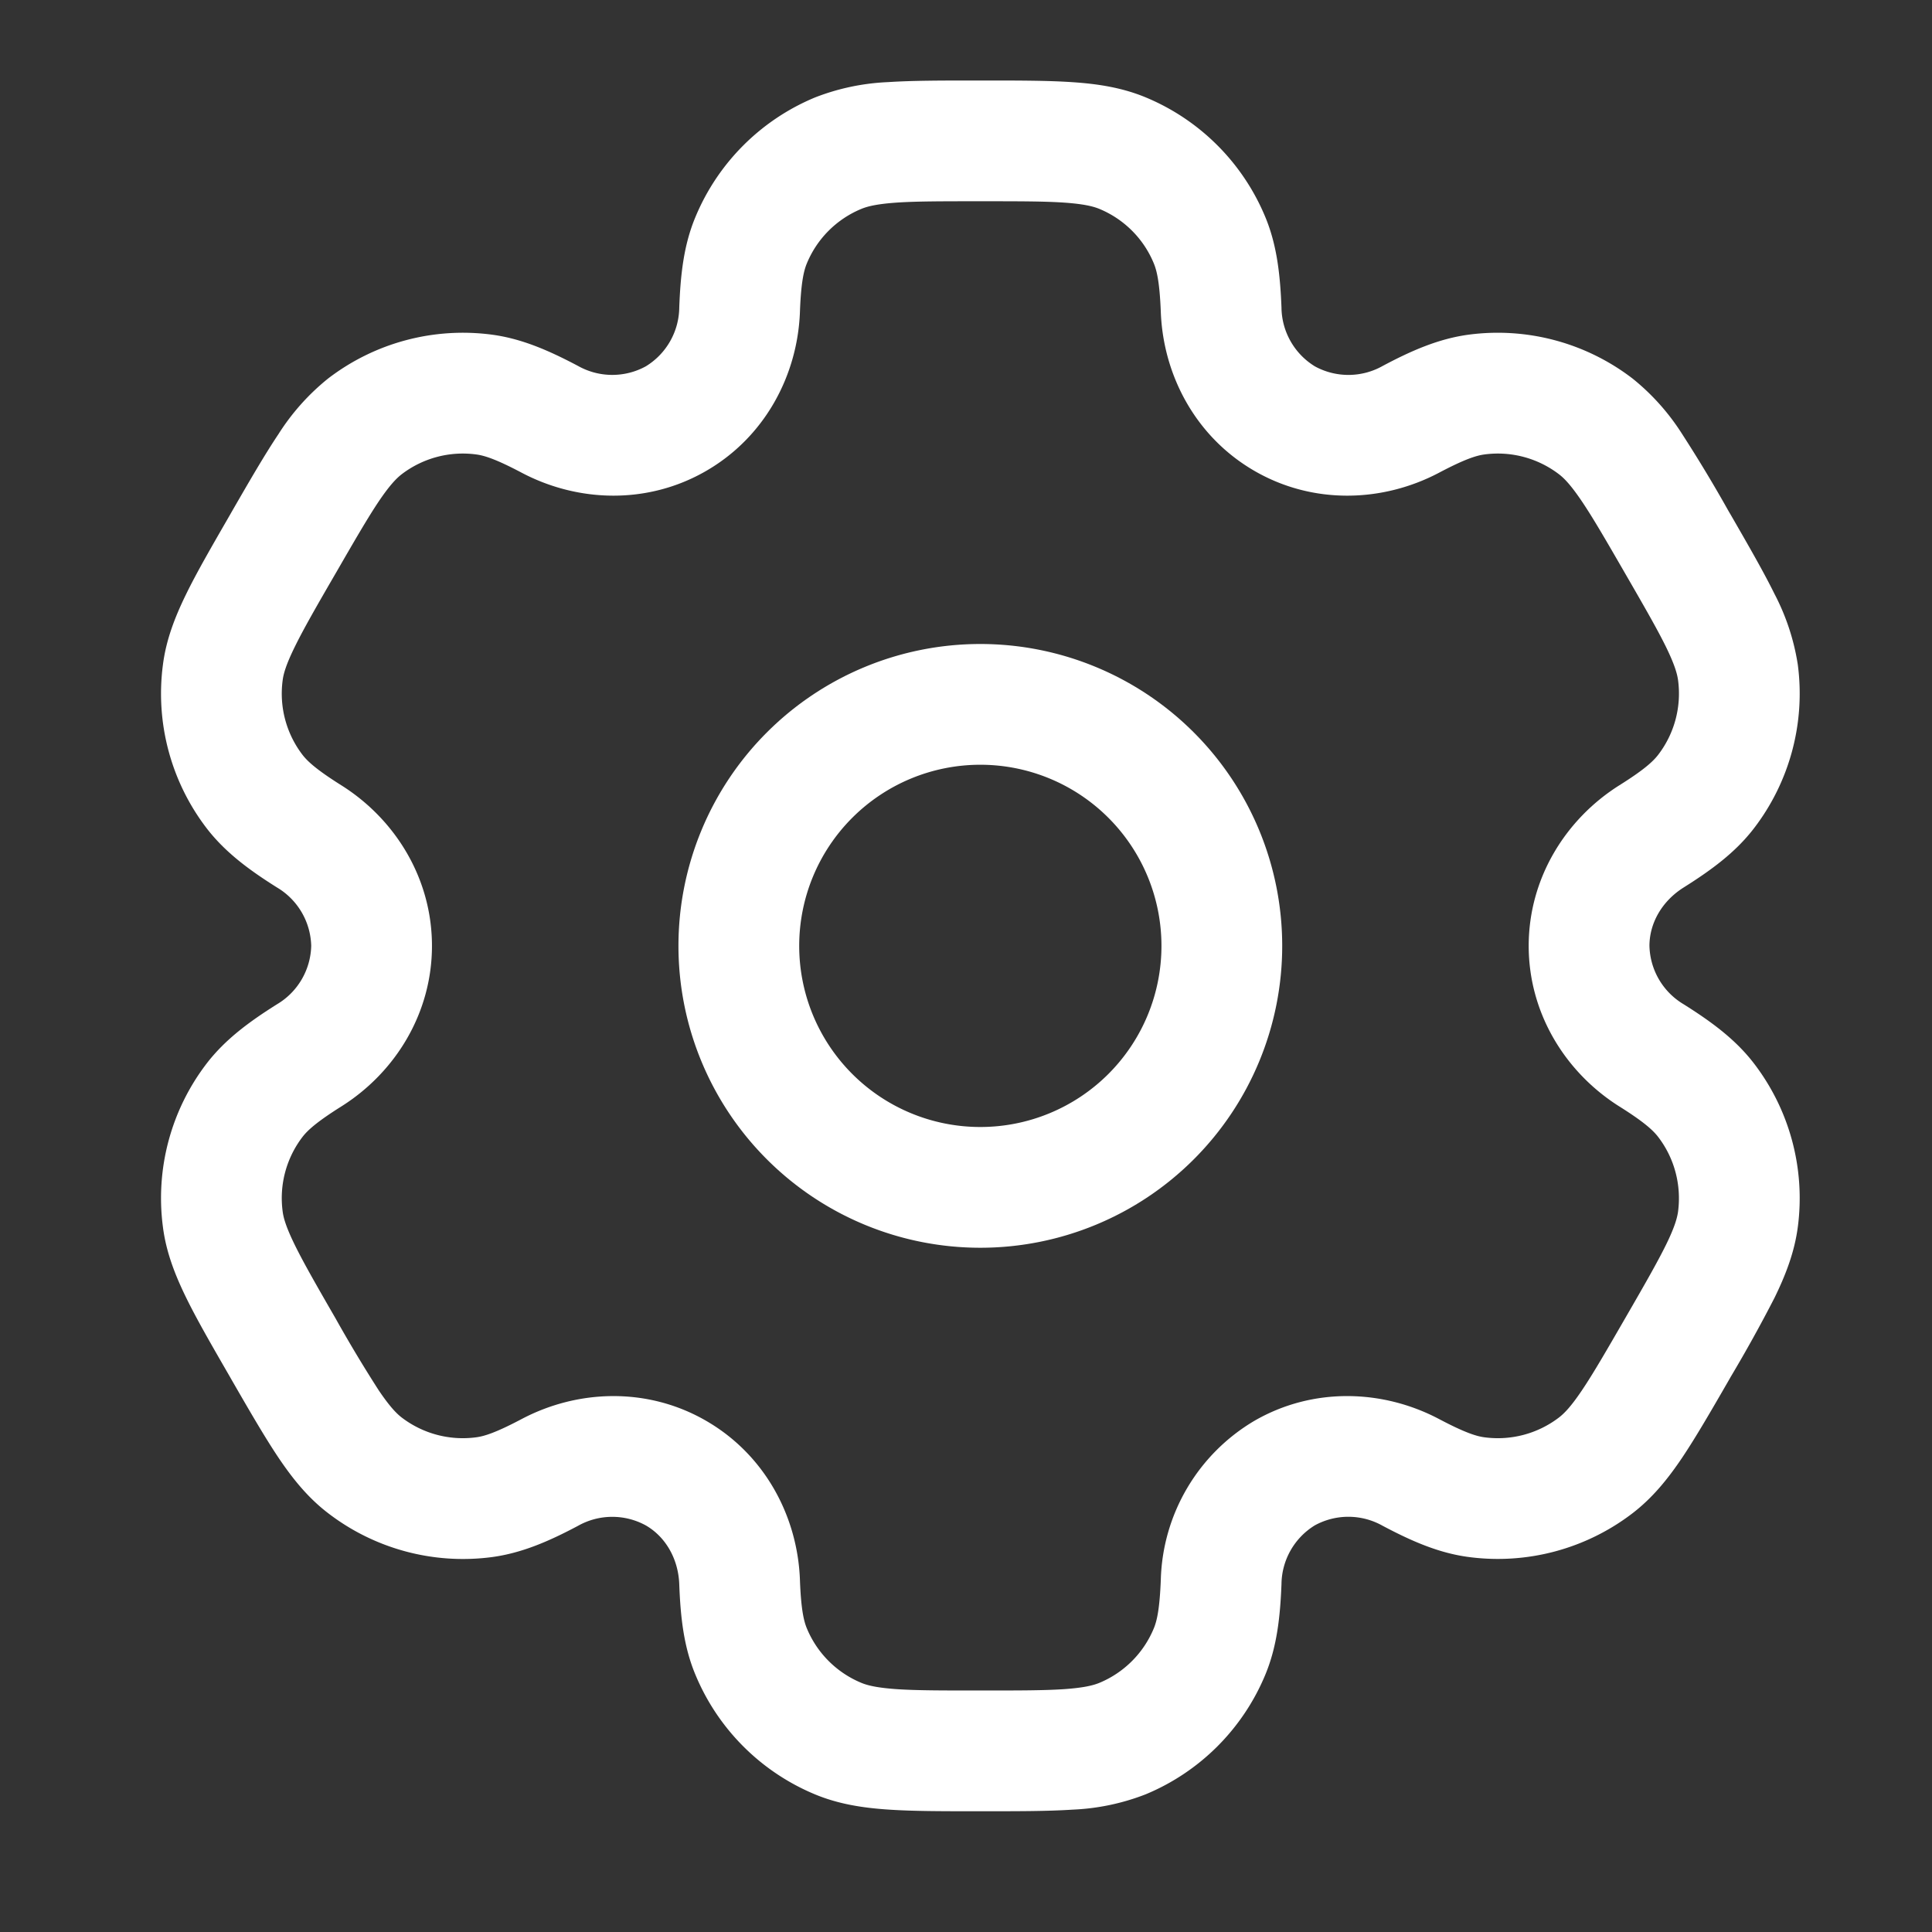<svg width="24" height="24" fill="none" xmlns="http://www.w3.org/2000/svg"><rect width="100%" height="100%" fill="#333333" stroke="none"/><path fill-rule="evenodd" clip-rule="evenodd" d="M12.178 8a3.75 3.75 0 100 7.5 3.75 3.75 0 000-7.5zm-2.25 3.75a2.25 2.25 0 114.5 0 2.25 2.25 0 01-4.5 0z" fill="#fff"/><path fill-rule="evenodd" clip-rule="evenodd" d="M12.153 1c-.444 0-.816 0-1.12.02a2.823 2.823 0 00-.907.19 2.75 2.75 0 00-1.488 1.488c-.146.35-.185.72-.2 1.122a.868.868 0 01-.416.731.868.868 0 01-.841-.005c-.356-.188-.695-.339-1.072-.389a2.75 2.75 0 00-2.033.545 2.83 2.83 0 00-.617.691c-.17.254-.356.575-.578.96l-.025.044c-.222.385-.408.706-.542.98-.14.286-.25.568-.29.88a2.75 2.75 0 00.544 2.033c.232.301.532.52.872.734a.868.868 0 01.426.726.868.868 0 01-.426.726c-.34.214-.64.433-.872.734a2.75 2.75 0 00-.544 2.033c.04.312.15.594.29.88.134.274.32.595.542.98l.025.044c.222.385.408.706.578.96.177.263.368.5.617.69a2.75 2.75 0 002.033.546c.376-.05.716-.2 1.072-.389a.867.867 0 01.841-.005c.24.138.404.408.416.731.015.402.054.772.2 1.122a2.75 2.75 0 001.488 1.489c.29.12.59.167.907.188.305.021.676.021 1.12.021h.05c.445 0 .816 0 1.12-.02a2.82 2.82 0 00.908-.19 2.75 2.75 0 001.488-1.488c.145-.35.184-.72.2-1.122a.868.868 0 01.415-.732.868.868 0 01.842.006c.355.188.695.339 1.071.388a2.75 2.75 0 002.033-.544c.25-.192.44-.428.617-.691.17-.254.356-.575.578-.96l.025-.044a17.9 17.9 0 00.543-.98c.14-.286.249-.569.29-.88a2.75 2.75 0 00-.545-2.033c-.231-.301-.532-.52-.872-.734a.868.868 0 01-.426-.726c0-.278.152-.554.426-.726.34-.214.641-.433.872-.734a2.75 2.75 0 00.545-2.033 2.823 2.823 0 00-.29-.88c-.135-.274-.32-.595-.542-.98l-.026-.044a17.726 17.726 0 00-.578-.96 2.823 2.823 0 00-.616-.69 2.75 2.75 0 00-2.034-.546c-.376.05-.716.2-1.071.389a.868.868 0 01-.842.005.868.868 0 01-.415-.731c-.016-.402-.055-.772-.2-1.122a2.75 2.75 0 00-1.488-1.489c-.29-.12-.59-.167-.907-.188C13.019 1 12.648 1 12.204 1h-.051zM10.7 2.595c.077-.032.194-.061.435-.078.247-.017.567-.017 1.043-.017s.796 0 1.043.017c.241.017.358.046.436.078.306.127.55.37.676.677.04.096.073.247.087.604.03.792.438 1.555 1.164 1.974.726.42 1.592.392 2.293.022.316-.167.463-.214.566-.227a1.25 1.25 0 01.924.247c.067.051.15.138.285.338.139.206.299.483.537.895.238.412.398.69.507.912.106.217.139.333.15.416a1.25 1.25 0 01-.248.924c-.064.083-.177.187-.48.377-.671.422-1.128 1.158-1.128 1.996 0 .838.457 1.574 1.128 1.996.303.19.416.294.48.377.202.263.29.595.248.924-.011.083-.044.2-.15.416-.11.223-.269.5-.507.912-.238.412-.398.689-.537.895-.134.2-.219.287-.285.338a1.25 1.25 0 01-.924.247c-.104-.013-.25-.06-.566-.227-.701-.37-1.567-.398-2.293.021a2.367 2.367 0 00-1.164 1.975c-.014.357-.047.508-.087.604a1.25 1.25 0 01-.676.677c-.078.032-.195.061-.435.078-.248.017-.568.017-1.044.017-.476 0-.796 0-1.043-.017-.24-.017-.358-.046-.435-.078a1.25 1.25 0 01-.677-.677c-.04-.096-.073-.247-.086-.604-.03-.792-.439-1.555-1.165-1.974-.726-.42-1.591-.392-2.292-.022-.316.167-.463.214-.567.227a1.25 1.25 0 01-.924-.247c-.066-.051-.15-.138-.285-.338a17.055 17.055 0 01-.537-.895c-.238-.412-.397-.69-.506-.912-.106-.217-.14-.333-.15-.416a1.25 1.25 0 01.247-.924c.064-.083.178-.187.48-.377.672-.422 1.128-1.158 1.128-1.996 0-.838-.456-1.574-1.128-1.996-.302-.19-.416-.294-.48-.377a1.25 1.25 0 01-.247-.924c.01-.083.044-.2.15-.416.109-.223.268-.5.507-.912.238-.412.398-.689.536-.895.135-.2.219-.287.285-.338a1.25 1.25 0 01.924-.247c.104.013.251.06.567.227.701.37 1.566.398 2.292-.022.726-.419 1.135-1.182 1.165-1.974.013-.357.046-.508.086-.604.127-.307.37-.55.677-.677z" fill="#fff"/></svg>